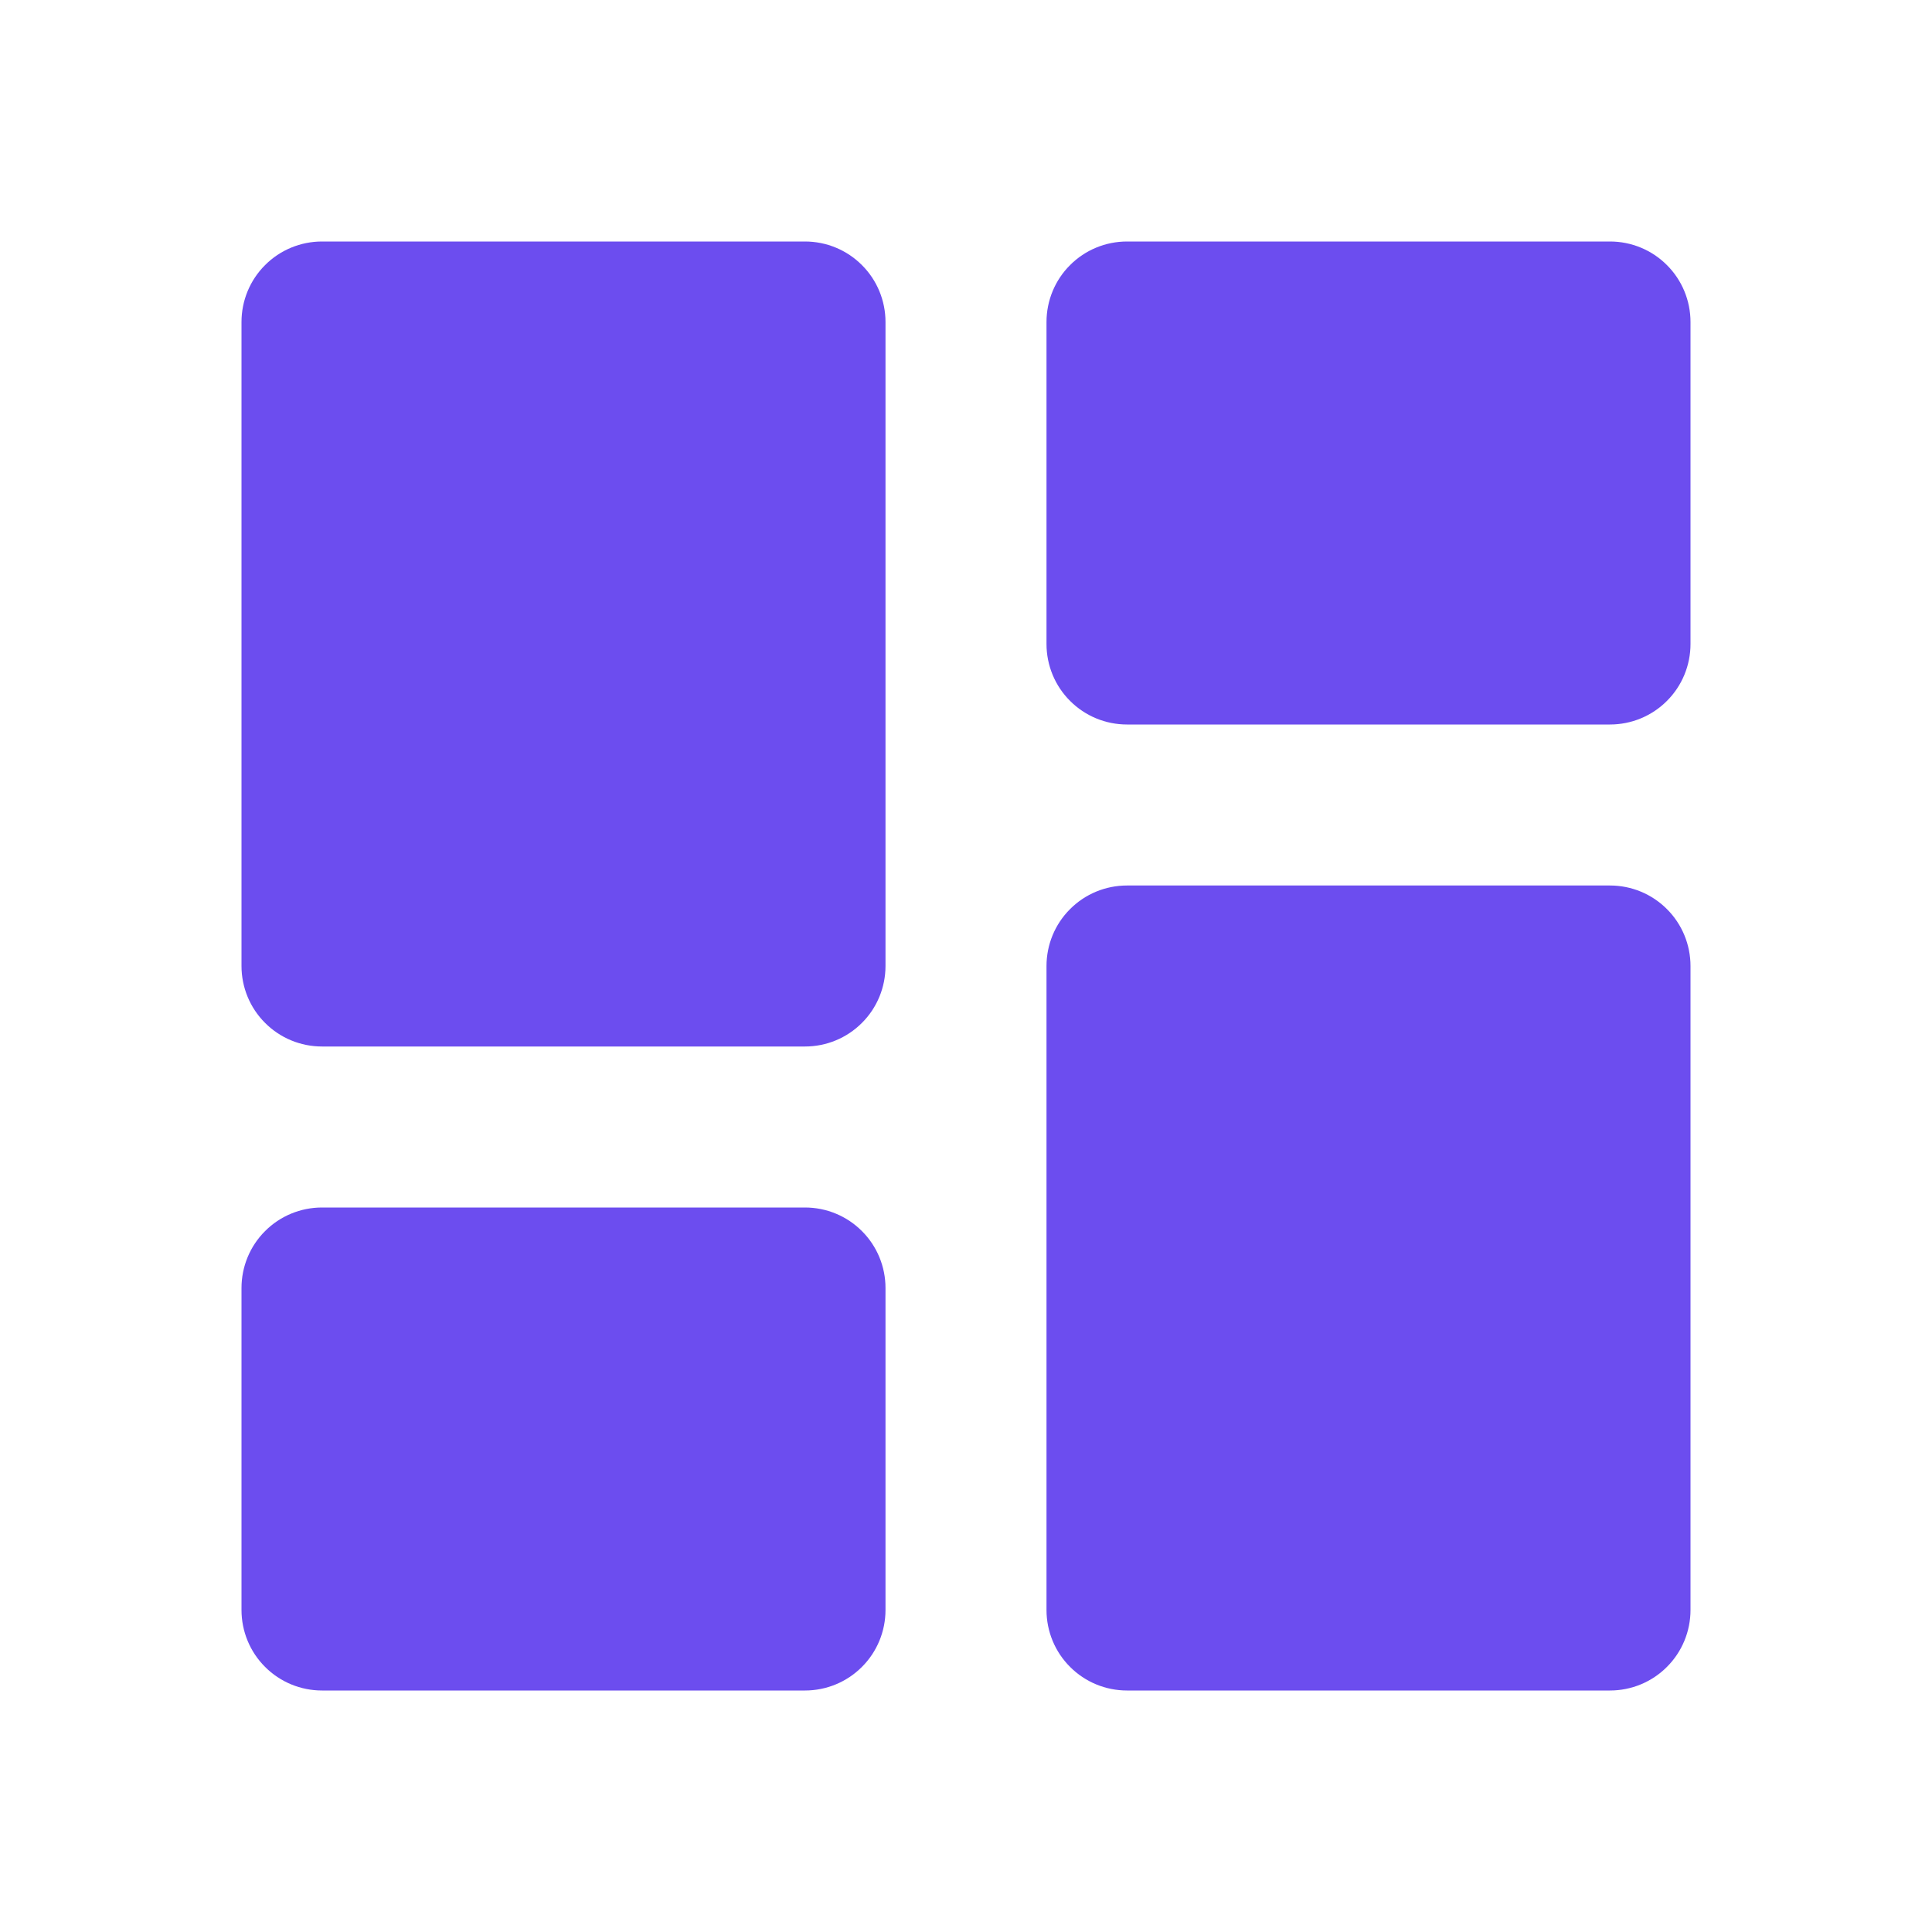 <svg width="24" height="24" viewBox="0 0 24 24" fill="none" xmlns="http://www.w3.org/2000/svg">
<path d="M3 12C3 12.265 3.105 12.52 3.293 12.707C3.48 12.895 3.735 13 4 13H10C10.265 13 10.52 12.895 10.707 12.707C10.895 12.52 11 12.265 11 12V4C11 3.735 10.895 3.48 10.707 3.293C10.52 3.105 10.265 3 10 3H4C3.735 3 3.48 3.105 3.293 3.293C3.105 3.48 3 3.735 3 4V12ZM3 20C3 20.265 3.105 20.52 3.293 20.707C3.48 20.895 3.735 21 4 21H10C10.265 21 10.52 20.895 10.707 20.707C10.895 20.52 11 20.265 11 20V16C11 15.735 10.895 15.48 10.707 15.293C10.52 15.105 10.265 15 10 15H4C3.735 15 3.48 15.105 3.293 15.293C3.105 15.48 3 15.735 3 16V20ZM13 20C13 20.265 13.105 20.52 13.293 20.707C13.48 20.895 13.735 21 14 21H20C20.265 21 20.52 20.895 20.707 20.707C20.895 20.52 21 20.265 21 20V12C21 11.735 20.895 11.48 20.707 11.293C20.52 11.105 20.265 11 20 11H14C13.735 11 13.48 11.105 13.293 11.293C13.105 11.48 13 11.735 13 12V20ZM14 3C13.735 3 13.48 3.105 13.293 3.293C13.105 3.48 13 3.735 13 4V8C13 8.265 13.105 8.52 13.293 8.707C13.48 8.895 13.735 9 14 9H20C20.265 9 20.52 8.895 20.707 8.707C20.895 8.52 21 8.265 21 8V4C21 3.735 20.895 3.48 20.707 3.293C20.52 3.105 20.265 3 20 3H14Z" fill="#6C4DEF"/>
</svg>

